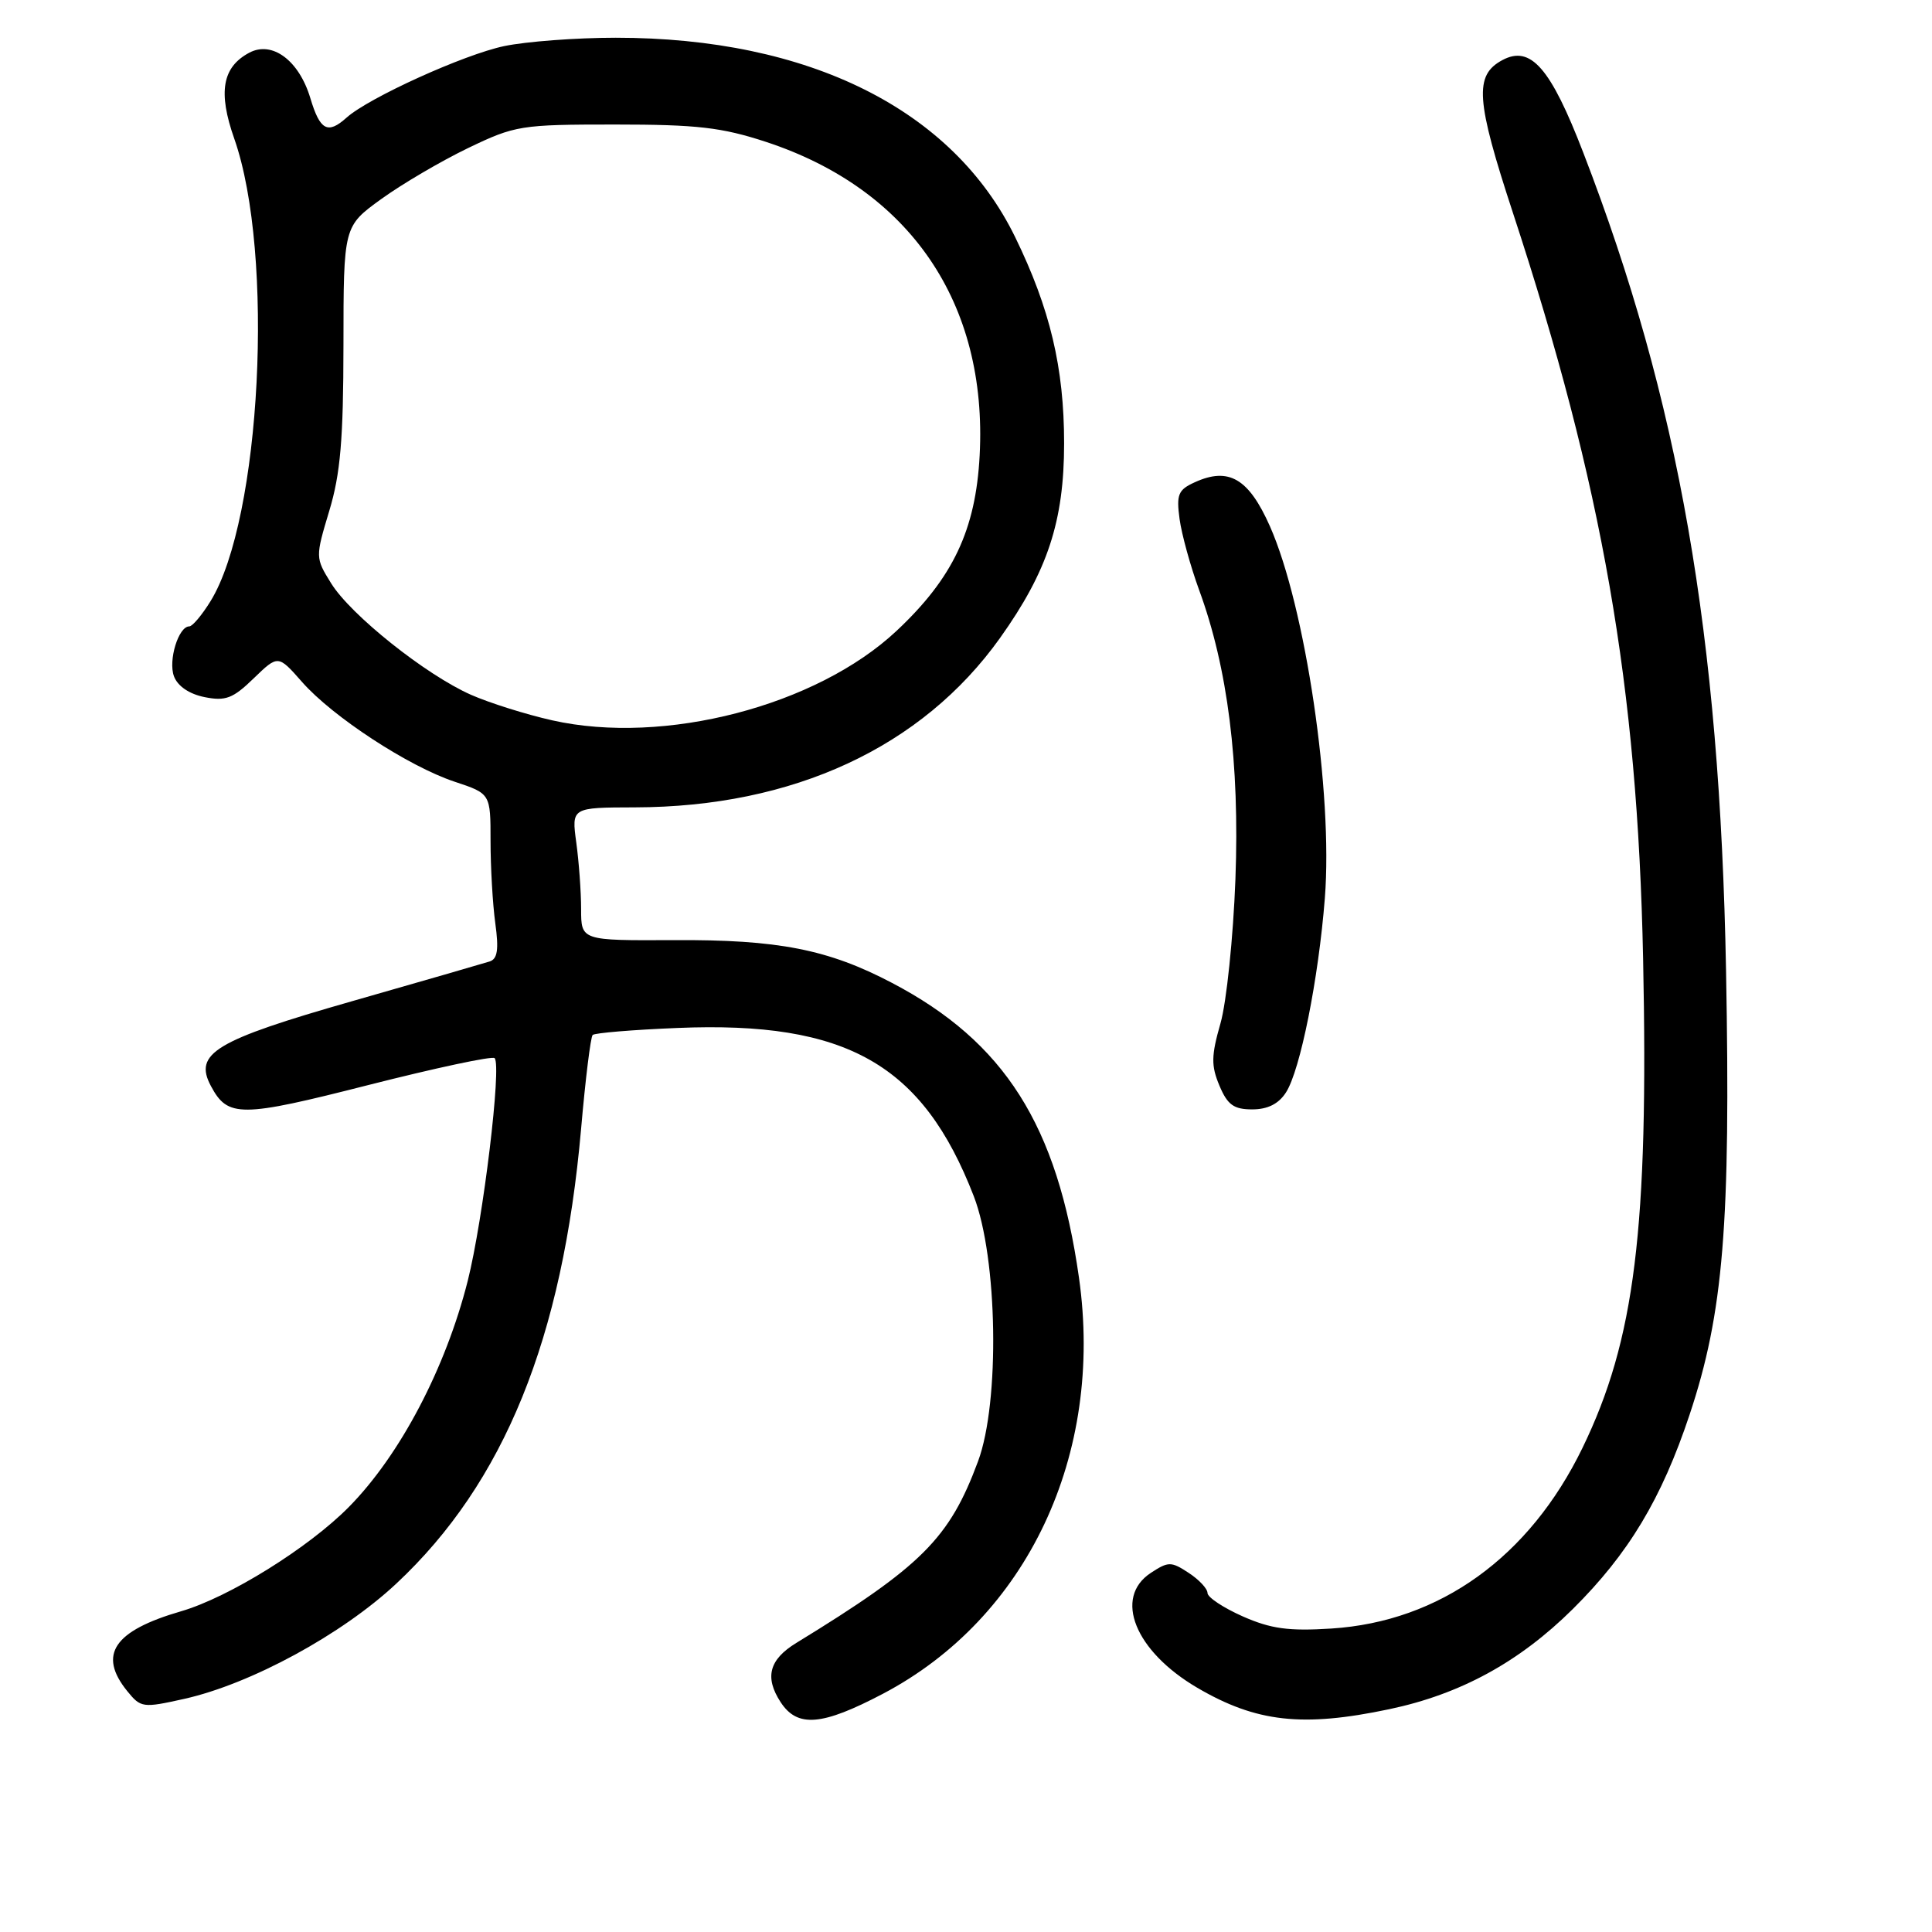 <?xml version="1.0" encoding="UTF-8" standalone="no"?>
<!DOCTYPE svg PUBLIC "-//W3C//DTD SVG 1.1//EN" "http://www.w3.org/Graphics/SVG/1.1/DTD/svg11.dtd" >
<svg xmlns="http://www.w3.org/2000/svg" xmlns:xlink="http://www.w3.org/1999/xlink" version="1.1" viewBox="0 0 256 256">
 <g >
 <path fill="currentColor"
d=" M 116.98 224.44 C 136.12 214.38 146.30 192.78 142.97 169.30 C 140.10 149.08 133.11 138.06 118.20 130.24 C 109.73 125.79 103.10 124.49 89.25 124.57 C 77.00 124.63 77.00 124.63 77.00 120.46 C 77.00 118.16 76.71 114.19 76.36 111.64 C 75.73 107.00 75.73 107.00 84.11 106.98 C 105.10 106.94 122.17 99.02 132.50 84.55 C 138.81 75.70 141.00 69.06 141.00 58.74 C 141.00 48.73 139.14 40.90 134.51 31.41 C 126.26 14.51 107.21 5.00 81.59 5.00 C 76.37 5.00 69.71 5.50 66.80 6.11 C 61.47 7.23 48.86 12.95 45.92 15.59 C 43.42 17.83 42.40 17.28 41.12 13.00 C 39.62 8.00 36.06 5.36 33.02 6.99 C 29.45 8.90 28.87 12.21 31.04 18.37 C 36.41 33.65 34.60 68.82 27.89 79.67 C 26.76 81.50 25.50 83.00 25.08 83.00 C 23.65 83.00 22.27 87.50 23.05 89.61 C 23.54 90.92 25.07 91.96 27.10 92.37 C 29.89 92.93 30.87 92.55 33.61 89.89 C 36.85 86.76 36.85 86.76 40.01 90.35 C 44.05 94.96 54.13 101.55 60.24 103.58 C 65.00 105.16 65.00 105.16 65.00 111.44 C 65.00 114.89 65.28 119.80 65.63 122.34 C 66.11 125.82 65.92 127.07 64.88 127.40 C 64.12 127.64 55.91 130.02 46.63 132.67 C 28.48 137.86 25.63 139.58 27.95 143.91 C 30.19 148.10 31.86 148.09 48.82 143.77 C 57.71 141.51 65.24 139.90 65.54 140.21 C 66.49 141.16 64.03 161.55 61.98 169.71 C 59.05 181.30 53.02 192.79 46.24 199.67 C 40.91 205.08 30.33 211.66 24.00 213.50 C 15.07 216.09 12.94 219.24 16.86 224.08 C 18.66 226.30 18.93 226.33 24.41 225.11 C 33.25 223.13 45.32 216.57 52.52 209.83 C 66.81 196.47 74.56 177.36 77.00 149.56 C 77.57 143.00 78.26 137.41 78.53 137.14 C 78.80 136.87 83.86 136.45 89.77 136.21 C 112.18 135.28 122.26 141.01 129.03 158.50 C 132.20 166.69 132.51 185.79 129.60 193.62 C 125.80 203.87 122.15 207.51 105.51 217.70 C 101.91 219.90 101.29 222.26 103.44 225.55 C 105.67 228.95 108.91 228.68 116.98 224.44 Z  M 184.07 226.48 C 193.50 224.50 201.32 220.23 208.41 213.20 C 215.80 205.87 220.17 198.59 223.88 187.45 C 228.37 173.99 229.33 162.20 228.71 128.60 C 227.88 84.03 222.47 53.08 209.79 20.22 C 205.46 8.98 202.82 5.96 199.08 7.96 C 195.32 9.97 195.55 13.22 200.48 28.23 C 212.35 64.38 216.97 90.86 217.72 127.00 C 218.46 162.84 216.63 177.57 209.68 191.87 C 202.65 206.33 190.78 214.87 176.42 215.79 C 170.74 216.15 168.41 215.83 164.67 214.18 C 162.10 213.04 160.00 211.65 160.00 211.08 C 160.00 210.51 158.88 209.31 157.50 208.41 C 155.18 206.89 154.82 206.89 152.50 208.41 C 147.51 211.68 150.38 218.79 158.65 223.64 C 166.45 228.21 172.60 228.90 184.07 226.48 Z  M 170.40 144.75 C 172.29 141.82 174.71 129.72 175.55 119.00 C 176.64 105.14 172.98 80.37 168.27 69.73 C 165.46 63.40 162.82 61.85 158.32 63.90 C 156.11 64.90 155.86 65.52 156.30 68.78 C 156.58 70.82 157.75 75.06 158.89 78.18 C 162.69 88.52 164.27 101.12 163.70 116.50 C 163.41 124.20 162.52 132.80 161.72 135.60 C 160.49 139.89 160.47 141.21 161.58 143.85 C 162.65 146.40 163.48 147.00 165.93 147.00 C 167.97 147.00 169.43 146.27 170.40 144.75 Z  M 73.18 95.45 C 69.70 94.67 64.85 93.14 62.40 92.06 C 56.41 89.41 46.45 81.47 43.87 77.28 C 41.78 73.91 41.78 73.85 43.63 67.69 C 45.11 62.79 45.50 58.22 45.51 45.74 C 45.52 29.99 45.52 29.99 50.51 26.38 C 53.26 24.39 58.42 21.36 62.00 19.63 C 68.26 16.62 68.98 16.50 81.50 16.50 C 92.38 16.50 95.64 16.88 101.50 18.80 C 120.59 25.08 130.87 40.17 129.81 60.34 C 129.29 70.22 126.27 76.60 118.78 83.61 C 108.16 93.55 88.01 98.78 73.18 95.45 Z "/>
</g>
</svg>